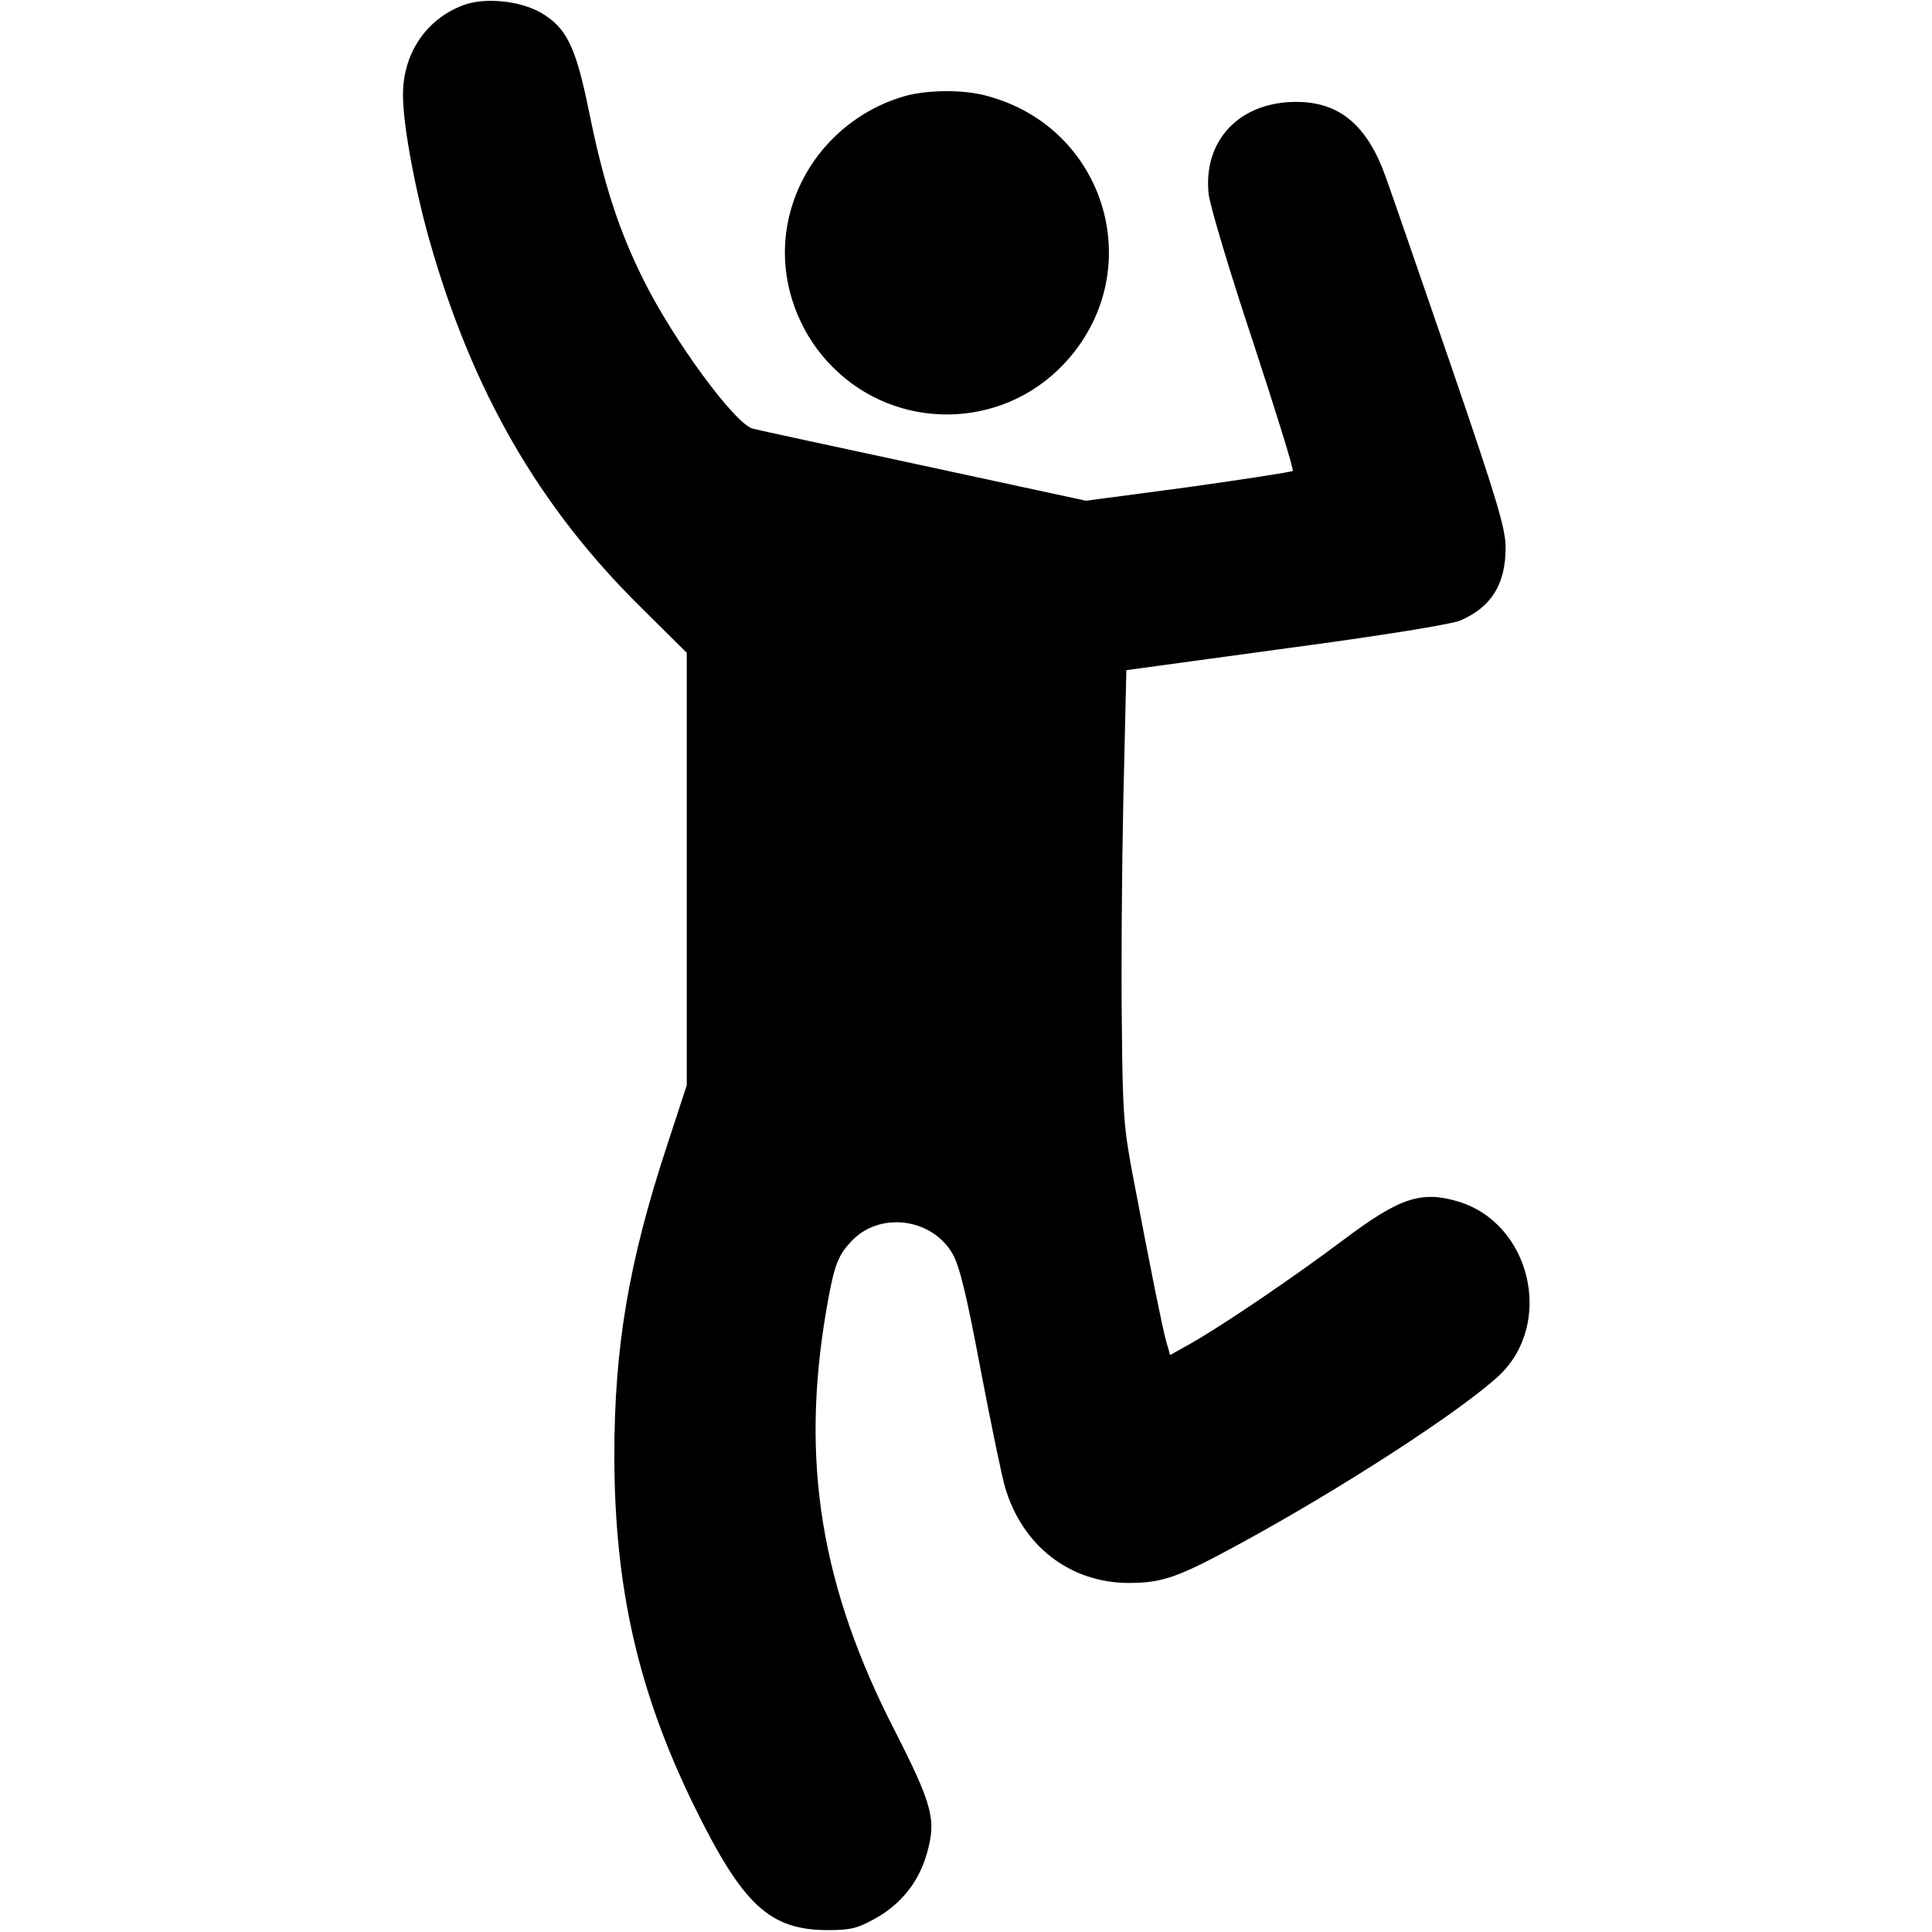 <?xml version="1.0" standalone="no"?>
<!DOCTYPE svg PUBLIC "-//W3C//DTD SVG 20010904//EN"
 "http://www.w3.org/TR/2001/REC-SVG-20010904/DTD/svg10.dtd">
<svg version="1.0" xmlns="http://www.w3.org/2000/svg"
 width="512pt" height="512pt" viewBox="0 0 512 512"
 preserveAspectRatio="xMidYMid meet">
<g transform="translate(0,512) scale(0.1,-0.1)"
fill="#000000" stroke="none">
<path d="M1227 5106 c-98 -37 -160 -129 -159 -239 0 -78 32 -250 71 -387 113
-397 289 -702 557 -967 l124 -123 0 -573 0 -573 -54 -165 c-100 -305 -138
-529 -138 -819 1 -349 63 -622 211 -925 130 -265 201 -330 356 -330 60 0 78 5
125 31 68 38 115 97 136 171 26 90 16 128 -84 325 -197 383 -251 716 -182
1117 20 115 29 141 64 179 73 82 214 66 270 -30 19 -33 37 -107 75 -309 28
-146 57 -287 65 -312 46 -154 171 -251 326 -252 89 0 130 14 285 98 277 150
596 357 698 452 146 138 84 403 -109 461 -98 29 -155 10 -304 -102 -129 -97
-316 -224 -402 -273 l-57 -32 -11 38 c-10 38 -36 164 -87 433 -25 131 -28 170
-30 405 -2 143 0 413 4 600 l8 339 425 58 c248 33 440 64 461 74 82 36 119 96
119 193 0 50 -22 124 -145 483 -80 232 -157 456 -172 497 -49 139 -123 201
-238 201 -150 0 -247 -102 -232 -244 3 -29 55 -204 117 -390 61 -186 109 -340
106 -344 -4 -3 -128 -22 -277 -43 l-271 -36 -431 93 c-238 51 -441 95 -452 98
-47 12 -210 234 -289 393 -66 132 -106 255 -145 447 -35 172 -59 222 -127 262
-55 32 -150 42 -207 20z"/>
<path d="M2400 4866 c-188 -53 -320 -224 -320 -416 0 -111 47 -224 127 -303
169 -170 447 -167 612 8 227 240 116 626 -204 711 -61 17 -155 16 -215 0z"/>
</g>
</svg>
